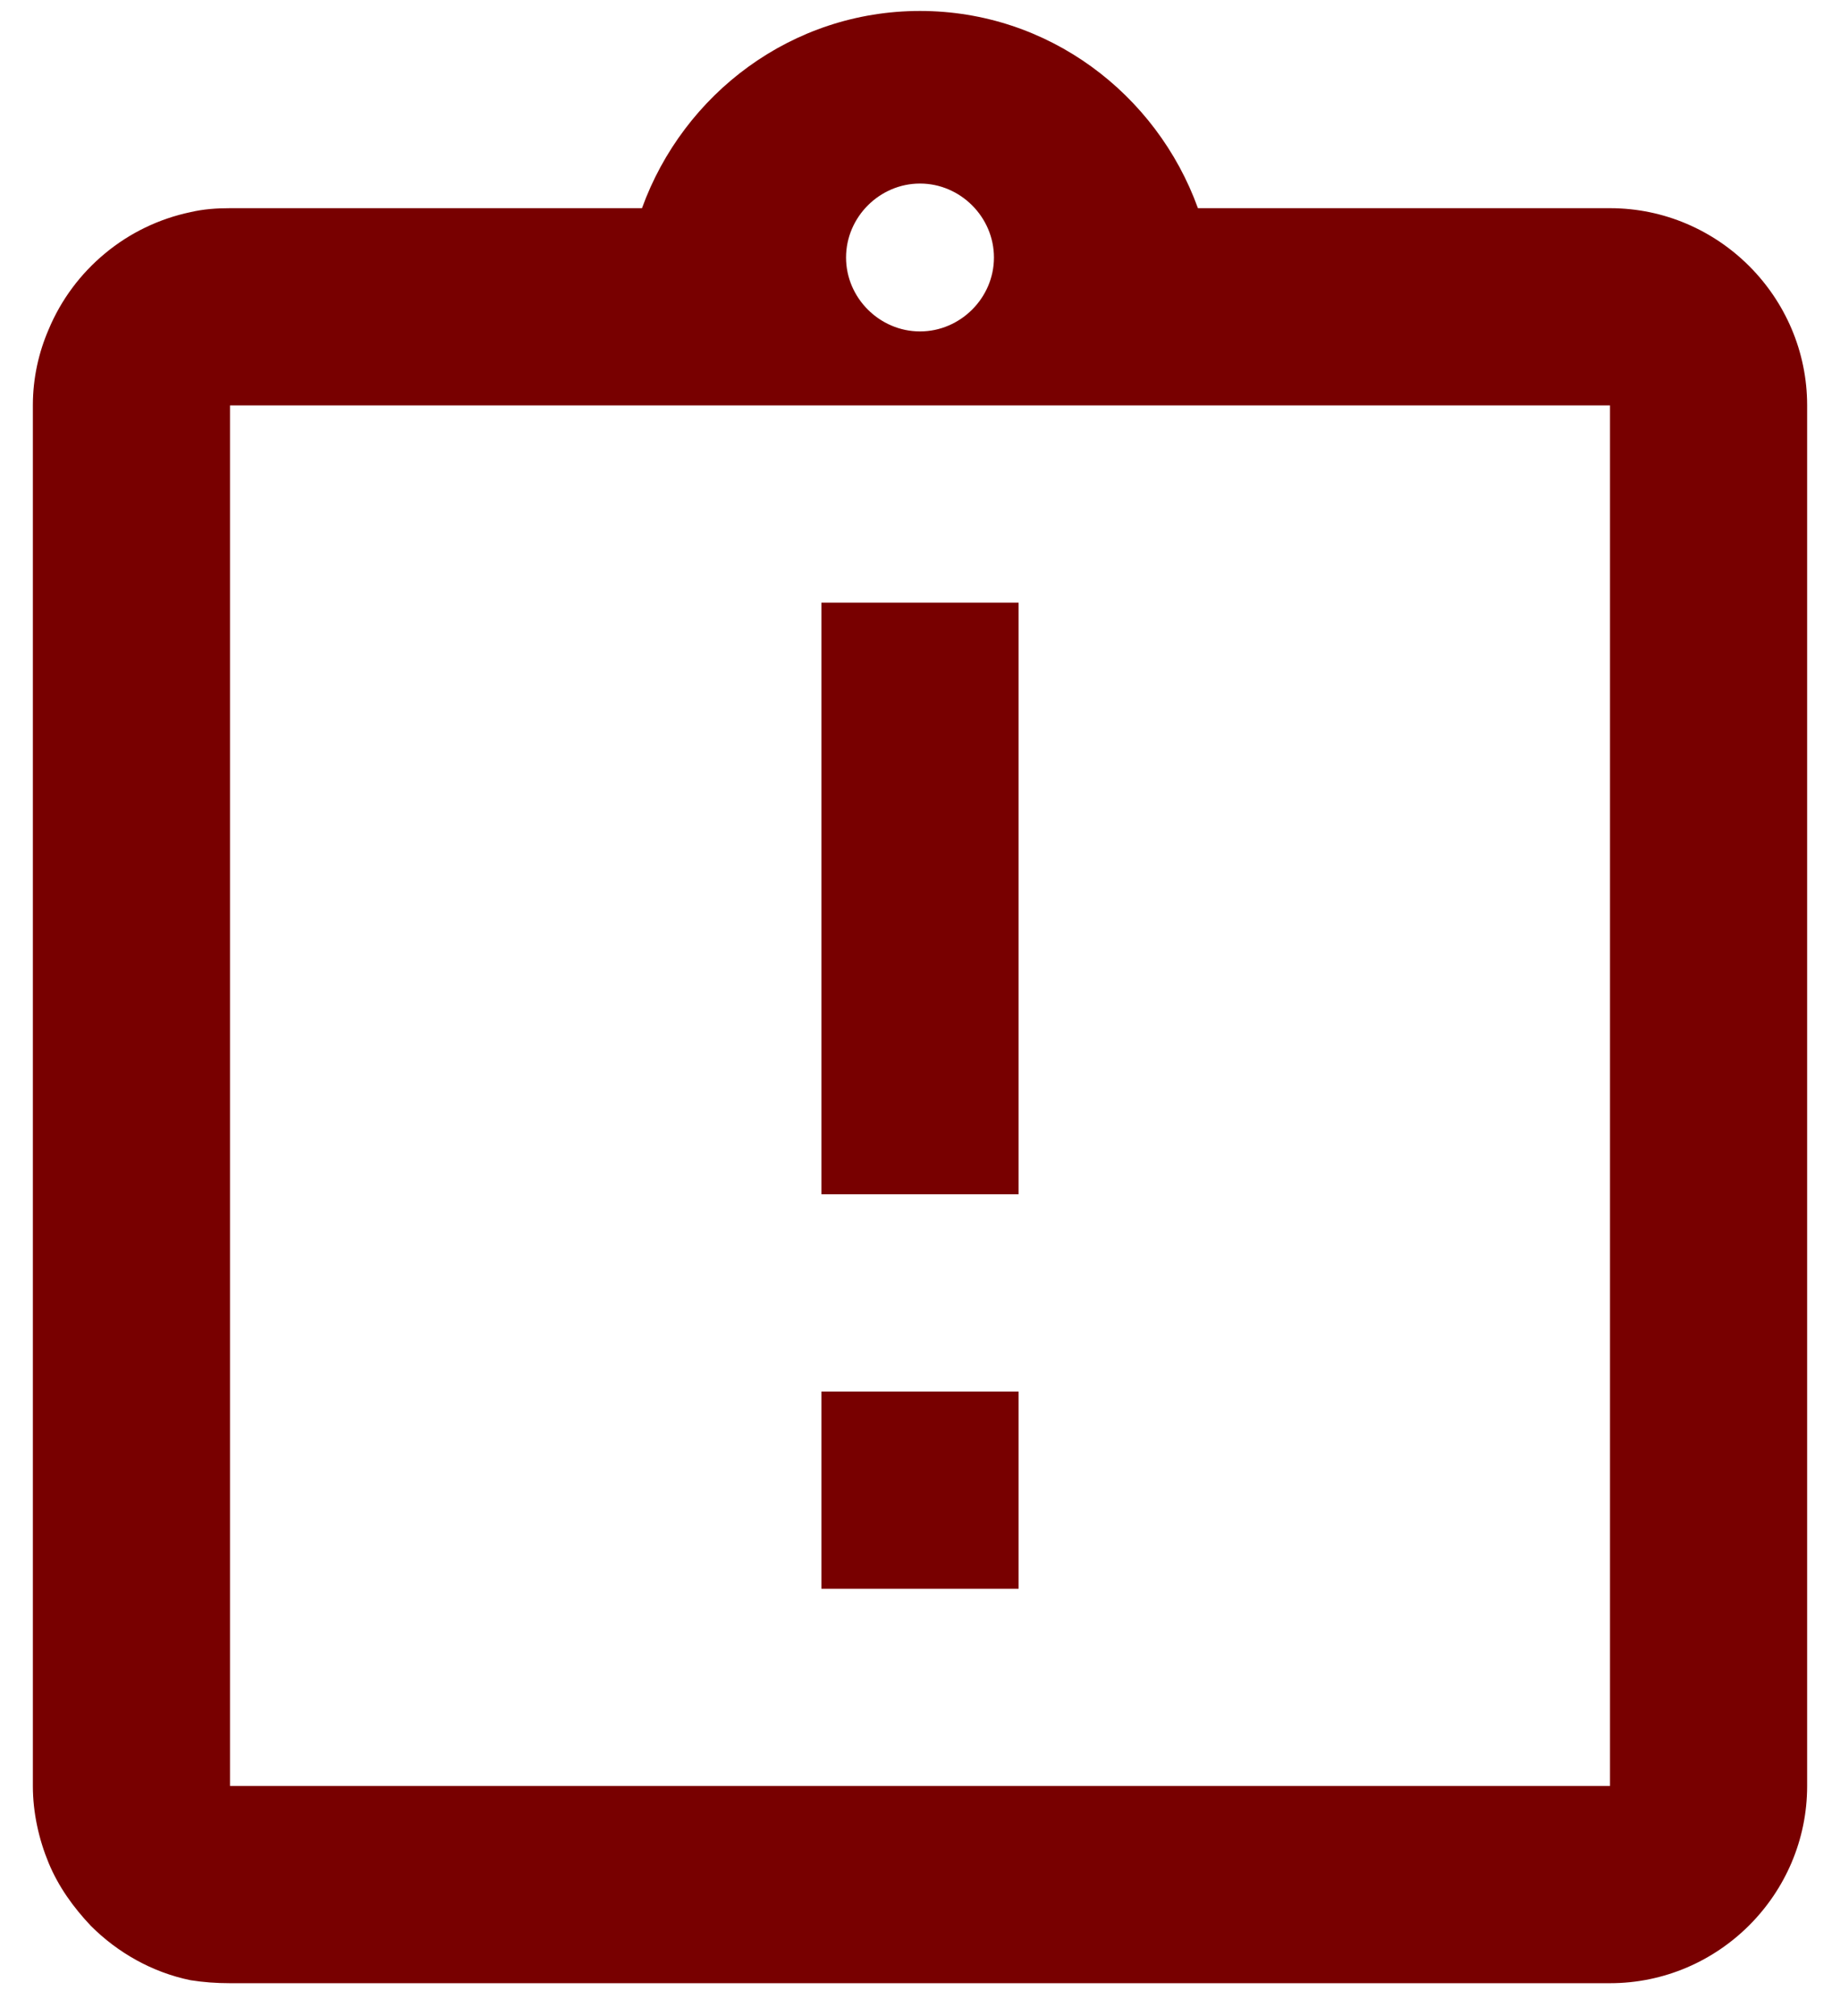 <svg width="21" height="23" viewBox="0 0 21 23" fill="none" xmlns="http://www.w3.org/2000/svg">
<path d="M9.375 15.875H11.625V18.125H9.375V15.875ZM9.375 6.875H11.625V13.625H9.375V6.875ZM18.375 2.375H13.672C13.2 1.07 11.963 0.125 10.5 0.125C9.037 0.125 7.8 1.07 7.327 2.375H2.625C2.467 2.375 2.321 2.386 2.175 2.42C1.817 2.495 1.482 2.656 1.2 2.89C0.918 3.123 0.696 3.421 0.555 3.759C0.443 4.018 0.375 4.31 0.375 4.625V20.375C0.375 20.679 0.443 20.983 0.555 21.253C0.667 21.523 0.836 21.759 1.039 21.973C1.343 22.276 1.736 22.501 2.175 22.591C2.321 22.614 2.467 22.625 2.625 22.625H18.375C19.613 22.625 20.625 21.613 20.625 20.375V4.625C20.625 3.388 19.613 2.375 18.375 2.375ZM10.5 2.094C10.961 2.094 11.344 2.476 11.344 2.938C11.344 3.399 10.961 3.781 10.5 3.781C10.039 3.781 9.656 3.399 9.656 2.938C9.656 2.476 10.039 2.094 10.5 2.094ZM18.375 20.375H2.625V4.625H18.375V20.375Z" fill="#780000"/>
</svg>
